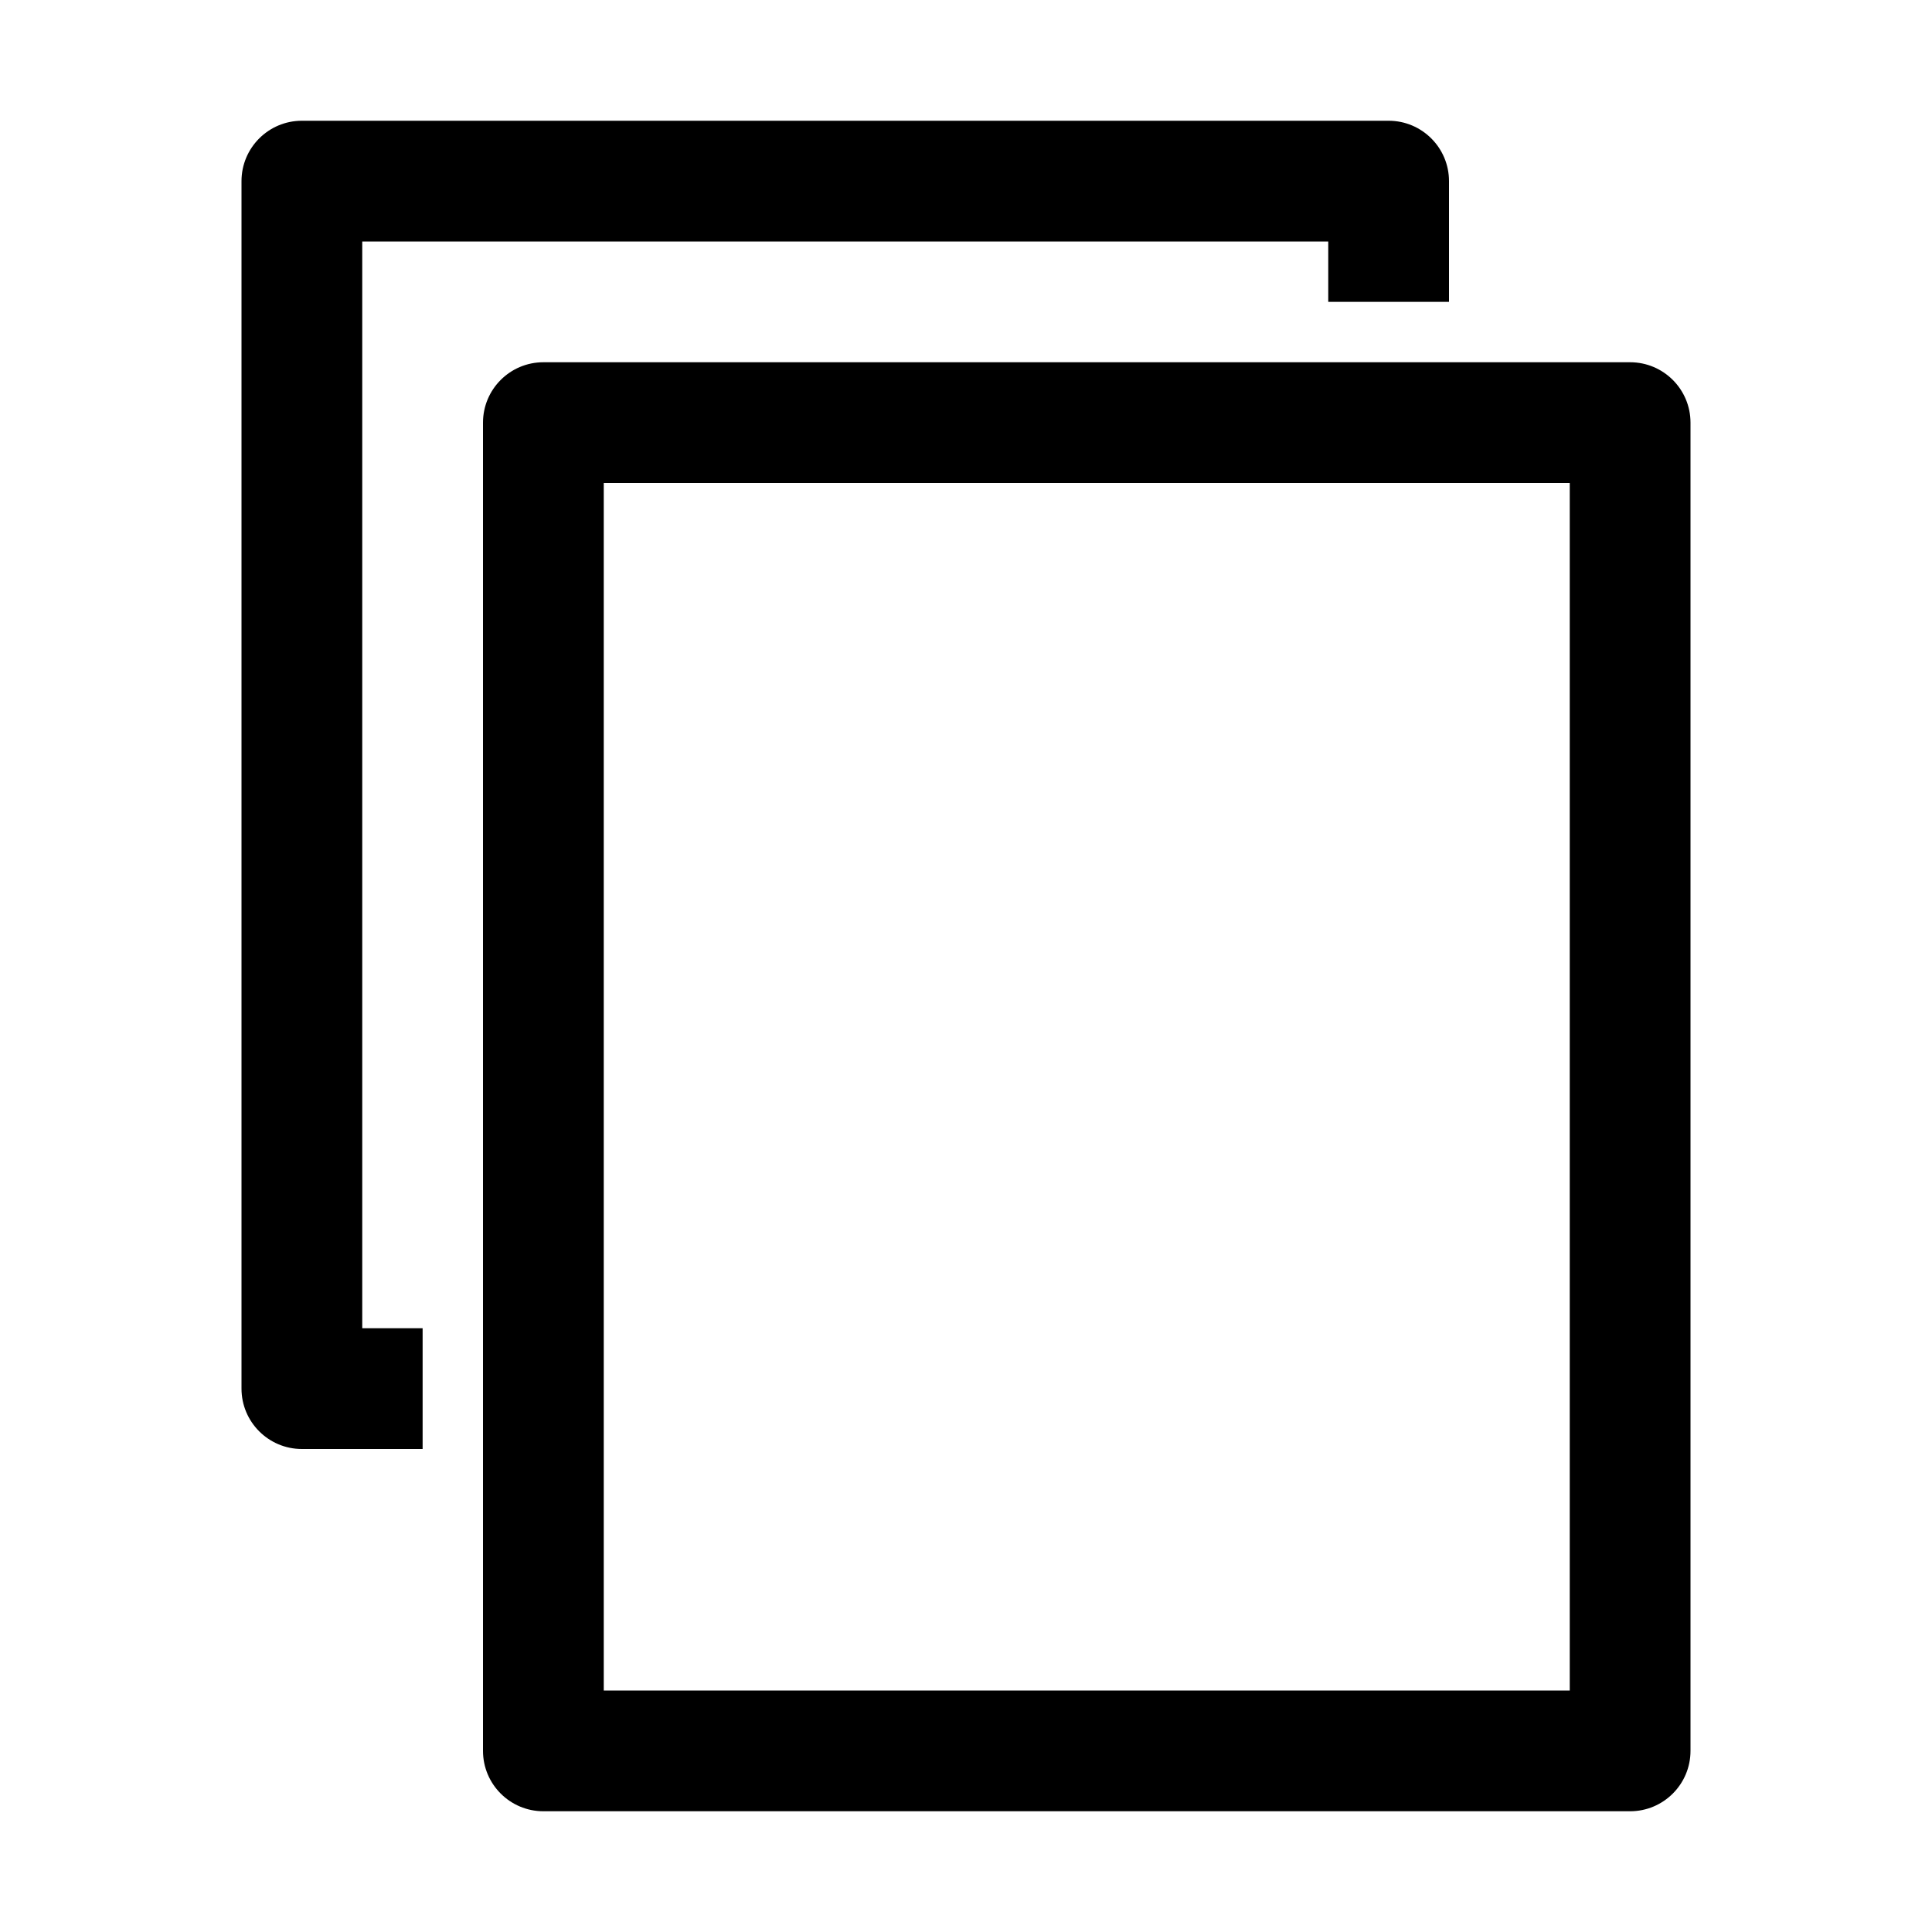 <svg width="16" height="16" viewBox="0 0 16 16" fill="none" xmlns="http://www.w3.org/2000/svg">
<path d="M11.5 1C11.776 1 12 1.224 12 1.5V2.5H11V2L3 2L3 11H3.5L3.5 12H2.5C2.224 12 2 11.776 2 11.5V1.5C2 1.224 2.224 1 2.5 1H11.5Z" fill="currentColor"/>
<path fill-rule="evenodd" clip-rule="evenodd" d="M4.5 3C4.224 3 4 3.224 4 3.5V14.5C4 14.776 4.224 15 4.5 15H13.5C13.776 15 14 14.776 14 14.5V3.5C14 3.224 13.776 3 13.5 3H4.5ZM5 14V4H13V14H5Z" fill="currentColor"/>
</svg>
